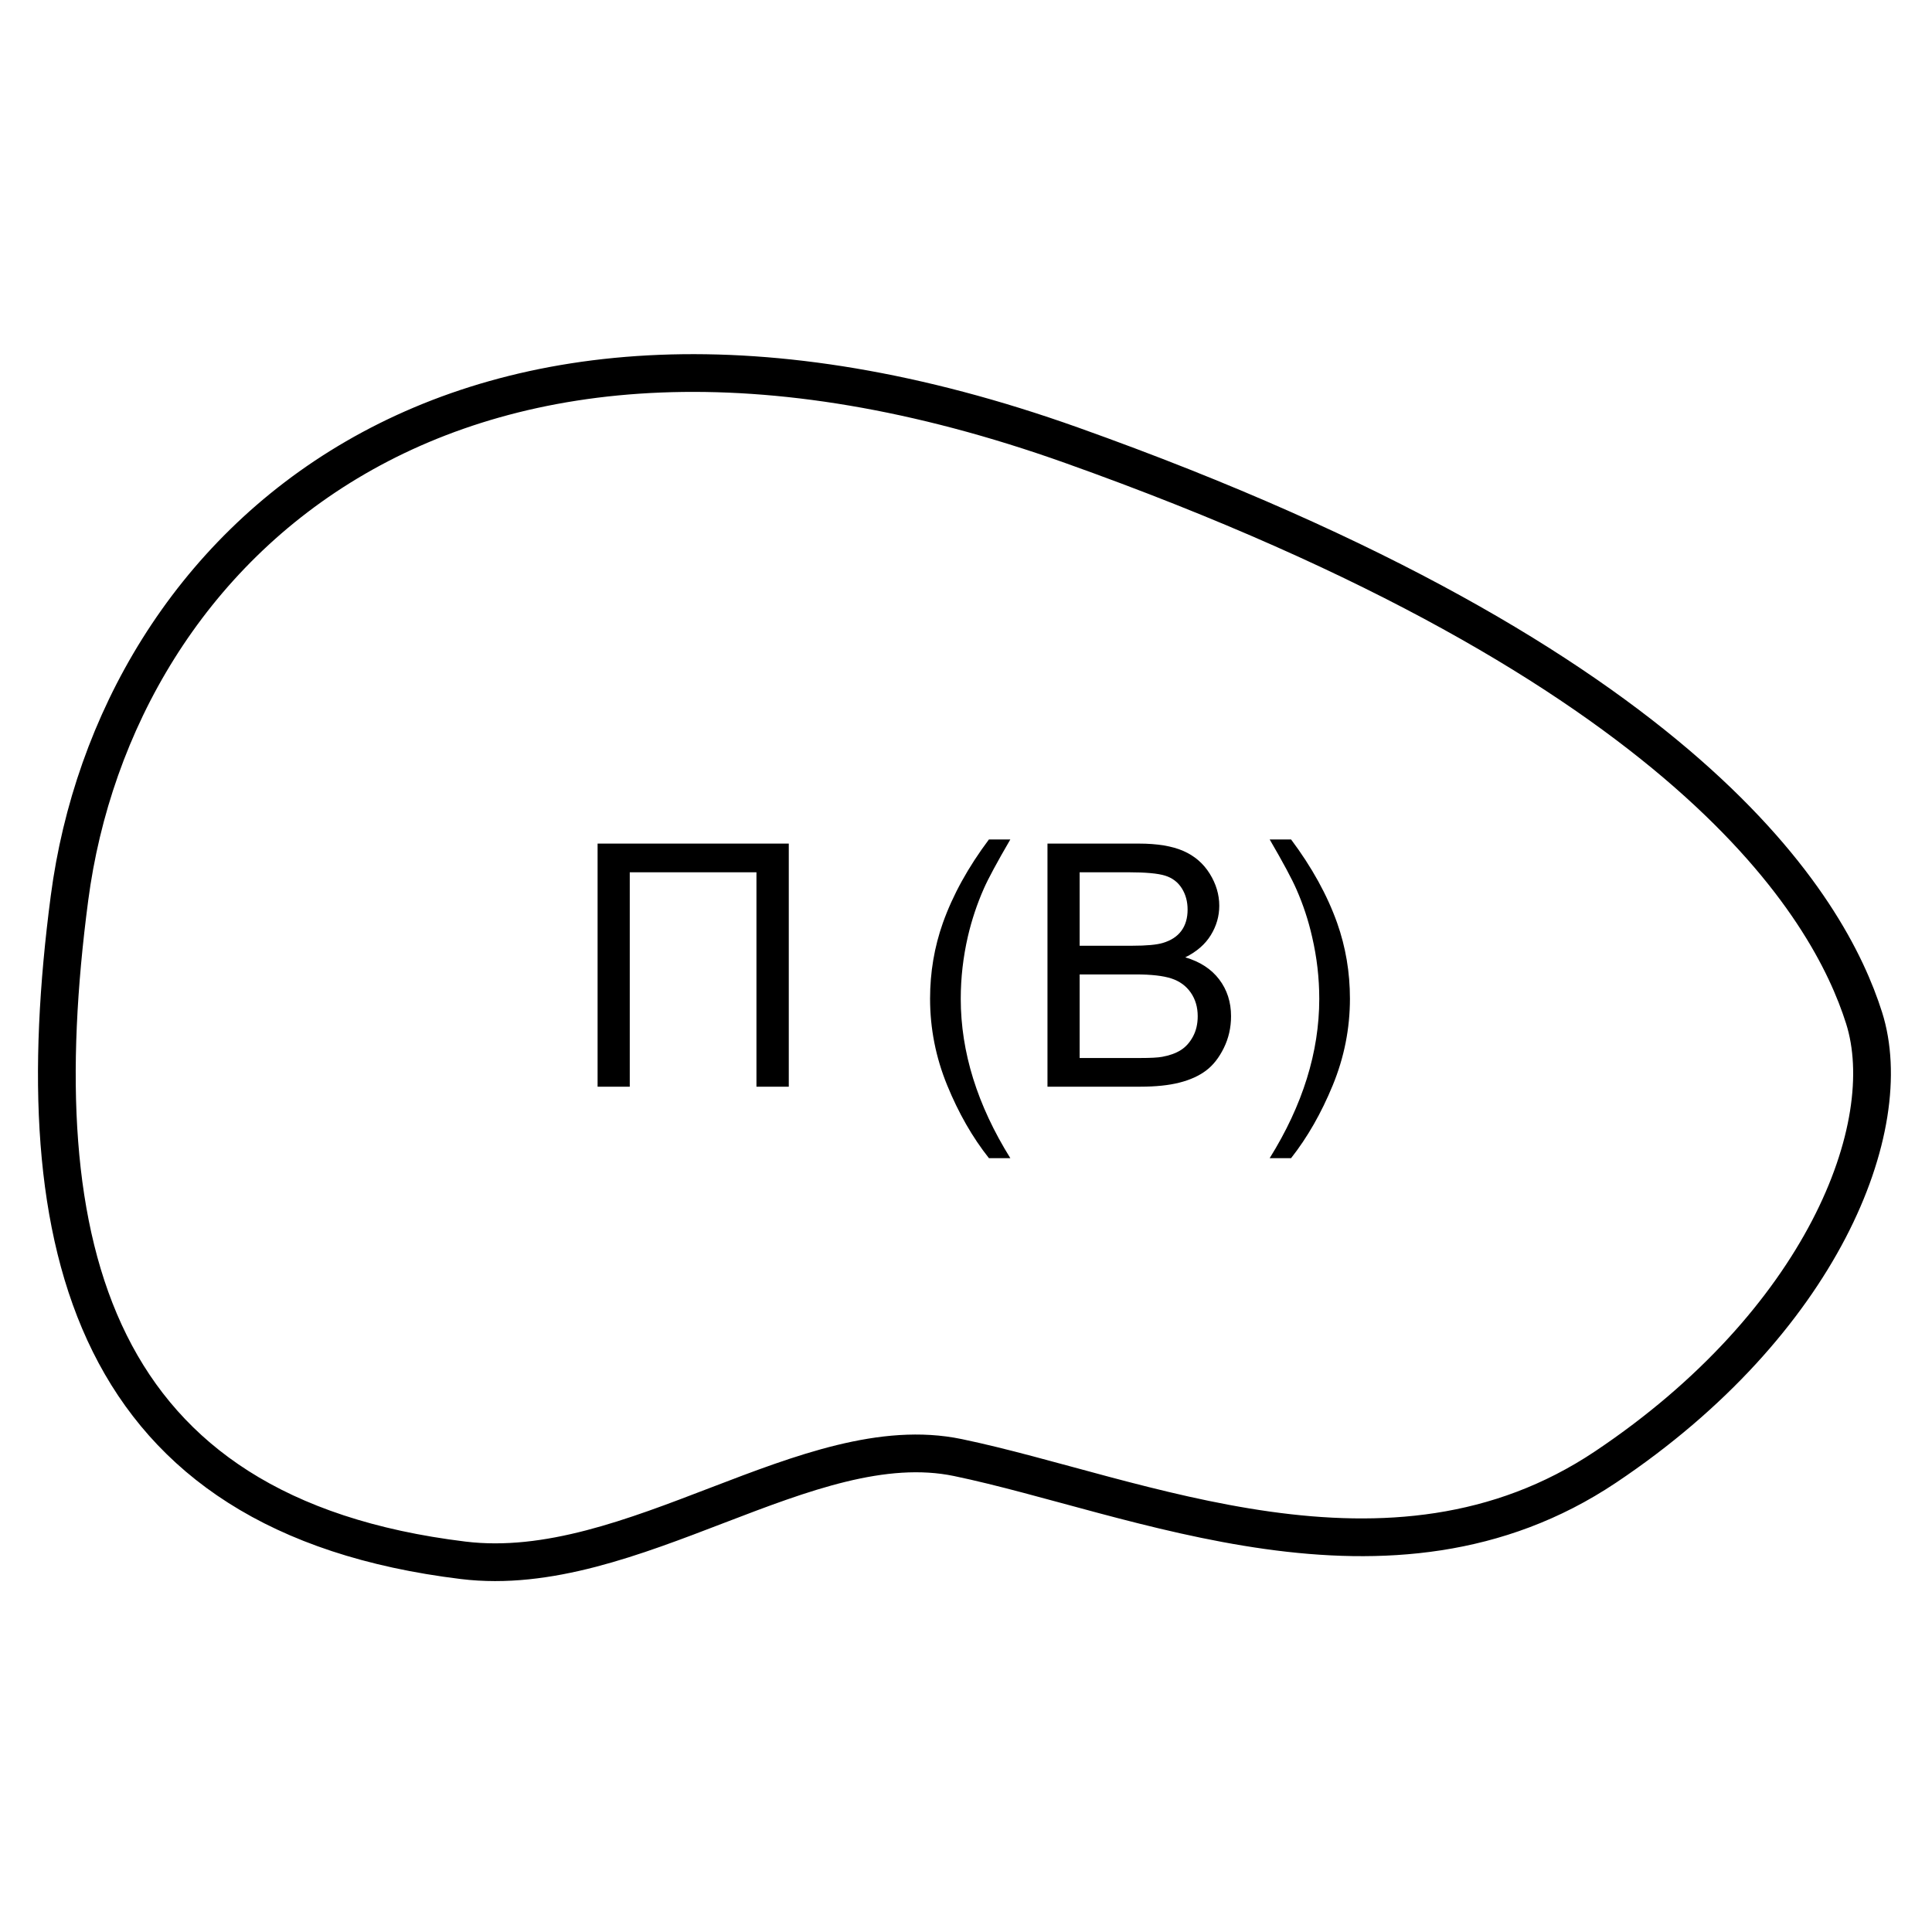 <svg xmlns="http://www.w3.org/2000/svg" version="1.2" viewBox="0 0 1024 1024">
  <g>
    <path d="M6.7 278.313C31.073 92.756 209.504 -78.7 537.869 38.289C866.233 155.277 939.478 283.763 957.869 341.789C976.26 399.815 935.259 503.261 820.873 579.812C706.487 656.362 572.003 594.458 477.553 574.823C398.365 558.361 305.172 640.229 215.369 629.289C18.456 605.291 -17.673 463.87 6.7 278.313Z" transform="translate(30.131 197.711)" fill="none" stroke="#000000" stroke-width="20" />
    <g transform="translate(302.674 408)">
      <path d="M199.336 167.177Q208.389 189.325 221.484 205.849L232.822 205.849Q206.543 163.661 206.543 121.386Q206.543 104.774 210.322 88.339Q213.398 75.155 218.76 63.026Q222.188 55.204 232.822 36.923L221.484 36.923Q204.961 58.983 197.051 81.22Q190.283 100.38 190.283 121.298Q190.283 145.028 199.336 167.177ZM370.283 205.849L381.621 205.849Q394.629 189.325 403.726 167.177Q412.822 145.028 412.822 121.298Q412.822 100.38 406.055 81.22Q398.145 58.983 381.621 36.923L370.283 36.923Q381.006 55.38 384.434 63.29Q389.795 75.419 392.783 88.603Q396.563 104.862 396.563 121.386Q396.563 163.661 370.283 205.849ZM115.4 39.12L14.062 39.12L14.062 167.968L31.113 167.968L31.113 54.325L98.262 54.325L98.262 167.968L115.4 167.968L115.4 39.12ZM252.51 167.968L252.51 39.12L300.85 39.12Q315.615 39.12 324.536 43.031Q333.457 46.942 338.511 55.072Q343.564 63.202 343.564 72.079Q343.564 80.341 339.082 87.636Q334.6 94.931 325.547 99.413Q337.236 102.841 343.521 111.103Q349.805 119.364 349.805 130.614Q349.805 139.667 345.981 147.445Q342.158 155.224 336.533 159.442Q330.908 163.661 322.427 165.814Q313.945 167.968 301.641 167.968L252.51 167.968ZM269.561 93.261L297.422 93.261Q308.76 93.261 313.682 91.767Q320.186 89.833 323.481 85.351Q326.777 80.868 326.777 74.101Q326.777 67.685 323.701 62.807Q320.625 57.929 314.912 56.127Q309.199 54.325 295.313 54.325L269.561 54.325L269.561 93.261ZM269.561 152.763L301.641 152.763Q309.902 152.763 313.242 152.147Q319.131 151.093 323.086 148.632Q327.041 146.171 329.59 141.469Q332.139 136.767 332.139 130.614Q332.139 123.407 328.447 118.09Q324.756 112.772 318.208 110.619Q311.66 108.466 299.355 108.466L269.561 108.466L269.561 152.763Z" />
    </g>
  </g>
</svg>

